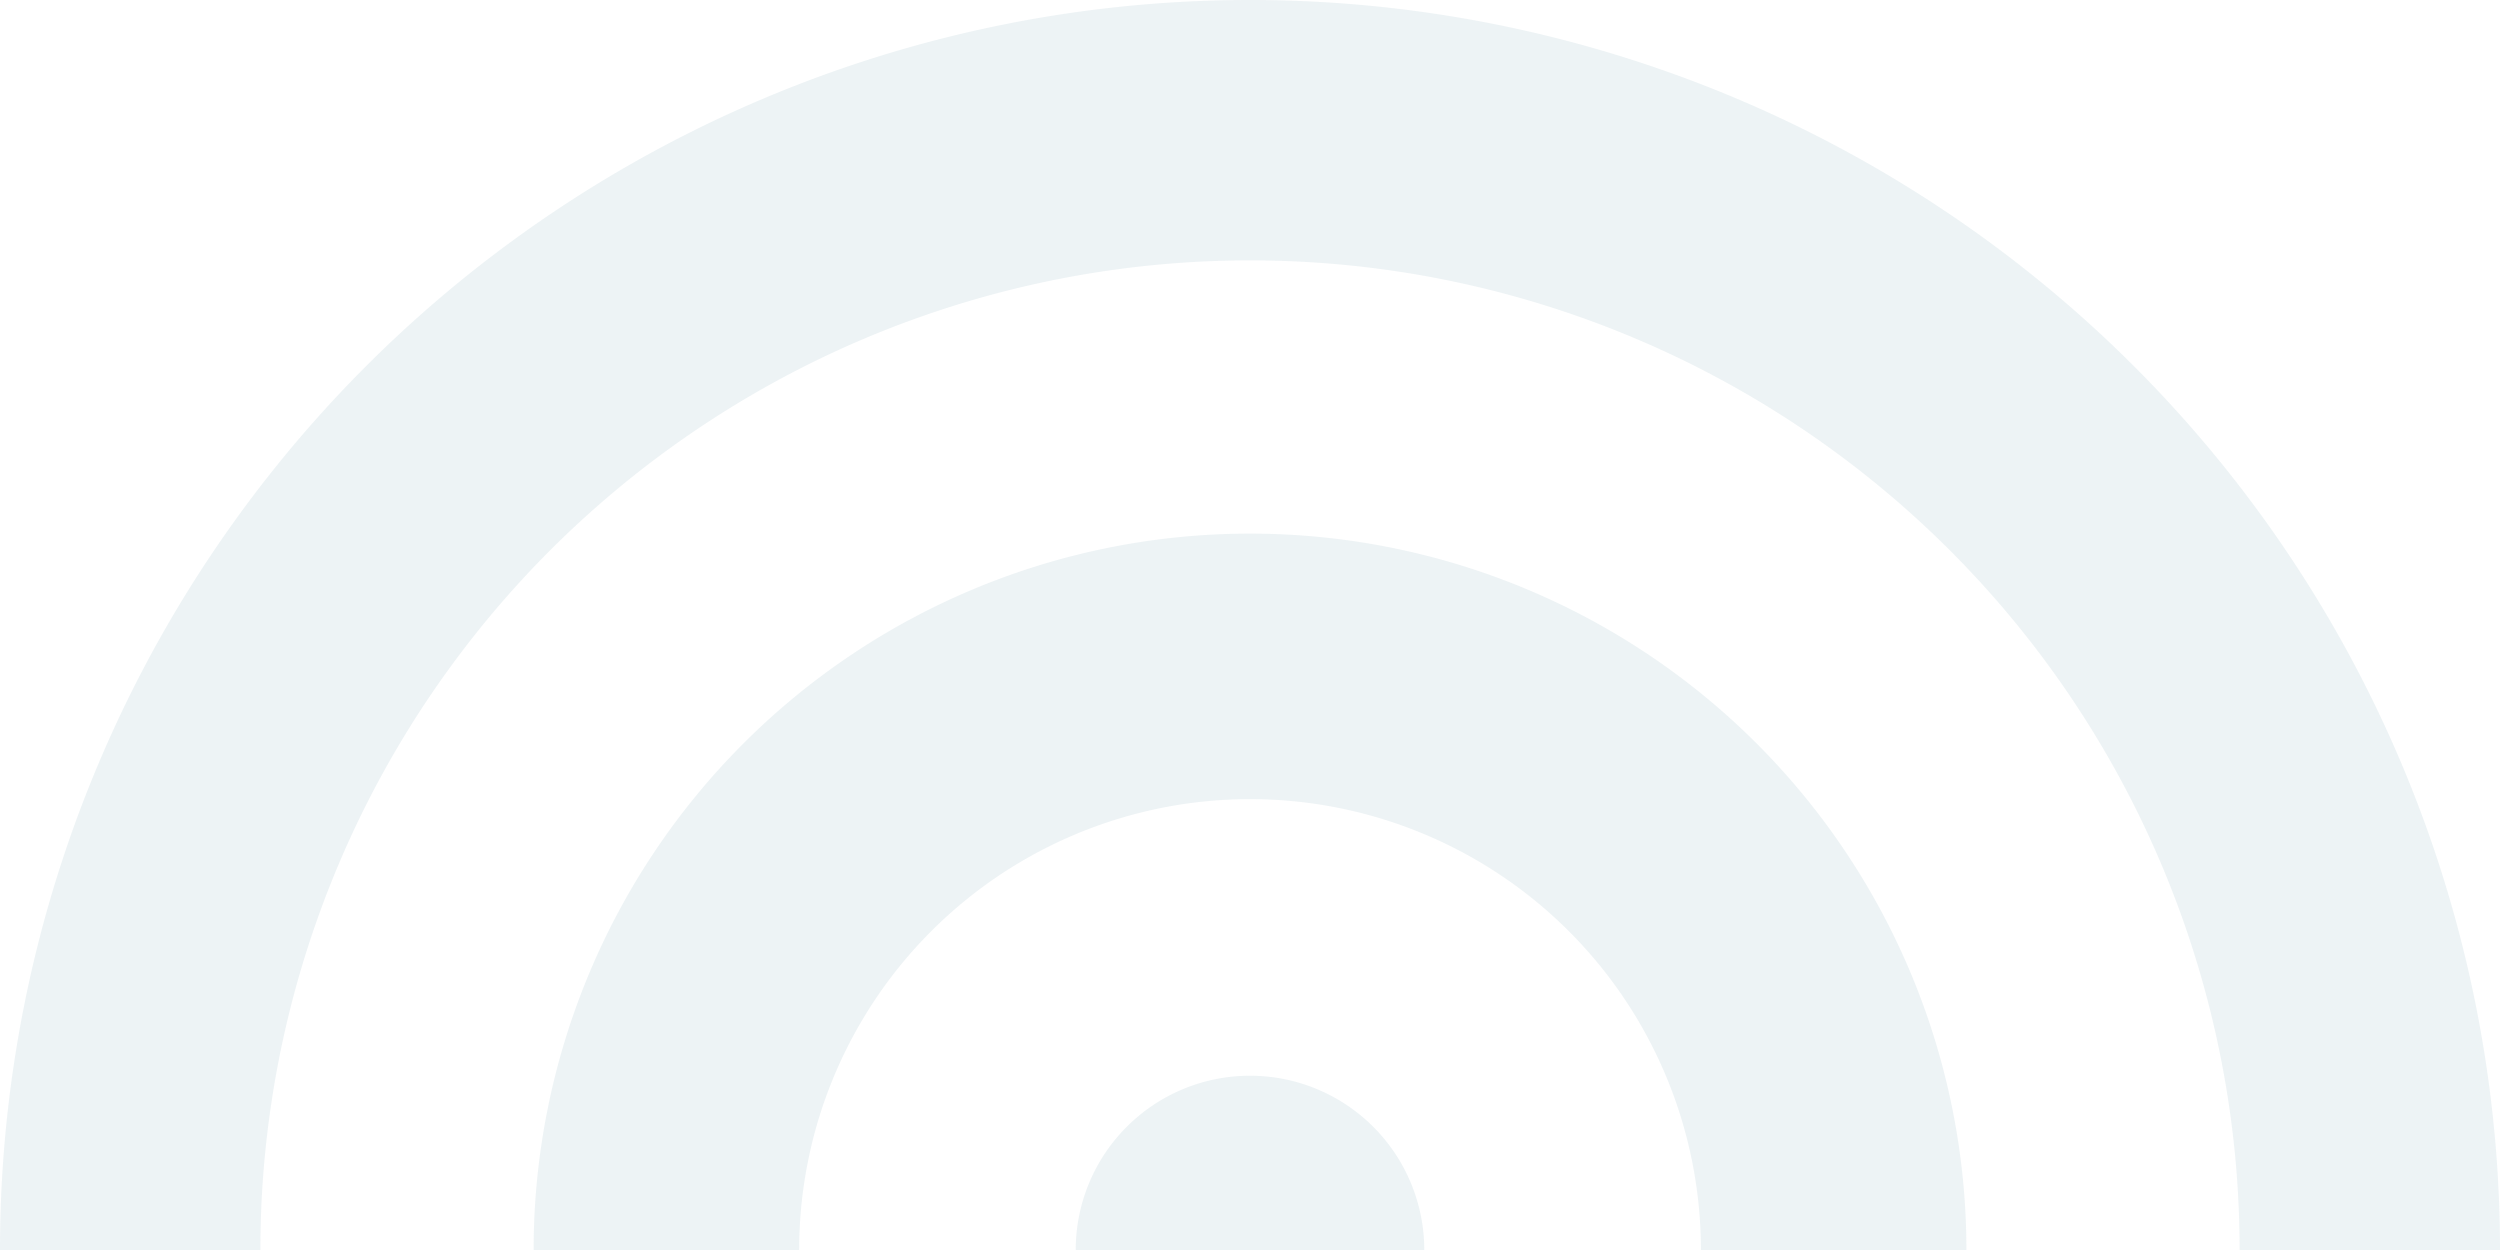 <svg xmlns="http://www.w3.org/2000/svg" width="268.884" height="134.442" viewBox="0 0 268.884 134.442"><defs><style>.a{opacity:0.079;}.b{fill:#19647e;}</style></defs><g class="a" transform="translate(-1829.648 -1117.708)"><path class="b" d="M1982.833,1252.15a18.743,18.743,0,0,0-37.486,0Z"/><path class="b" d="M1887.042,1252.15a77.048,77.048,0,0,1,154.1,0h-28.555a48.492,48.492,0,0,0-96.985,0Z"/><path class="b" d="M2098.532,1252.15a134.442,134.442,0,0,0-268.884,0h28.005a106.437,106.437,0,0,1,212.874,0Z"/></g></svg>